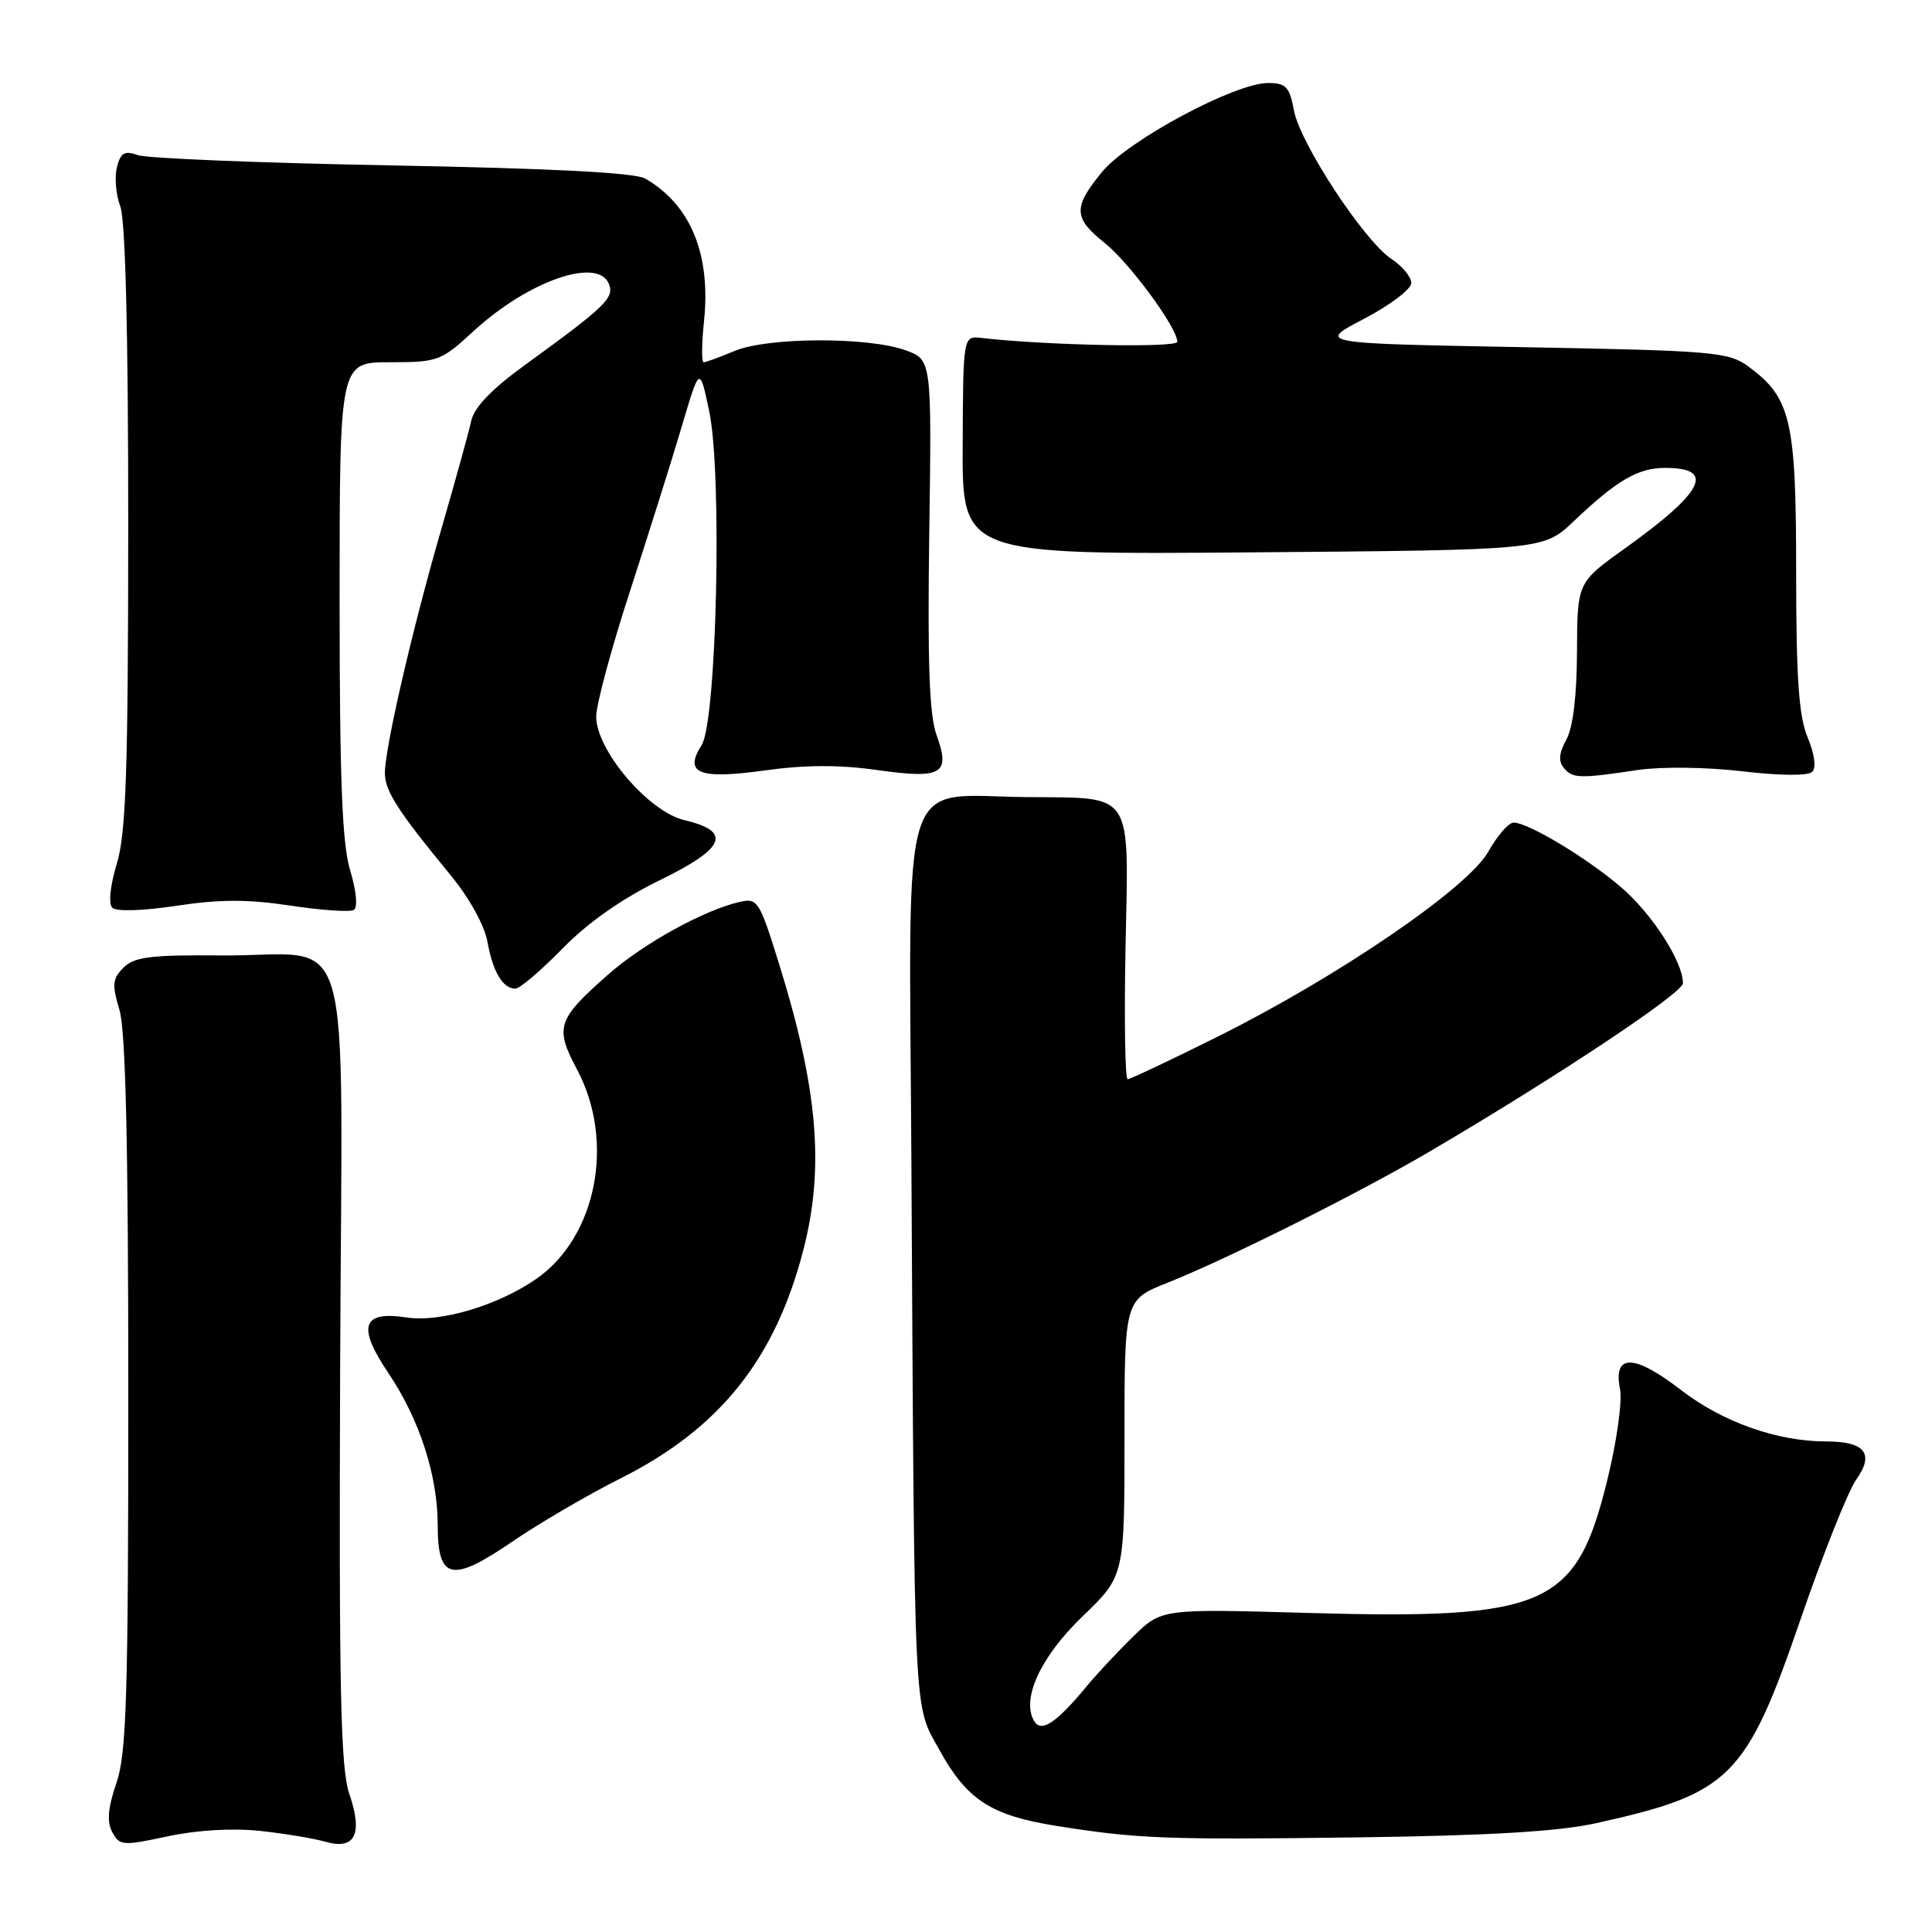 <?xml version="1.0" encoding="UTF-8" standalone="no"?>
<!DOCTYPE svg PUBLIC "-//W3C//DTD SVG 1.1//EN" "http://www.w3.org/Graphics/SVG/1.1/DTD/svg11.dtd" >
<svg xmlns="http://www.w3.org/2000/svg" xmlns:xlink="http://www.w3.org/1999/xlink" version="1.1" viewBox="0 0 256 256">
 <g >
 <path fill="currentColor"
d=" M 34.42 242.60 C 37.67 242.95 41.60 243.60 43.16 244.05 C 47.05 245.16 48.11 243.01 46.29 237.71 C 45.13 234.36 44.91 224.05 45.07 181.13 C 45.30 119.99 47.26 126.77 29.29 126.60 C 19.97 126.52 17.80 126.79 16.37 128.21 C 14.90 129.68 14.82 130.46 15.83 133.82 C 16.65 136.57 17.00 151.70 17.00 184.69 C 17.00 224.75 16.77 232.32 15.43 236.25 C 14.29 239.58 14.14 241.40 14.88 242.77 C 15.84 244.57 16.27 244.60 22.20 243.33 C 26.07 242.49 30.78 242.22 34.42 242.60 Z  M 211.50 241.58 C 229.30 237.65 231.36 235.59 238.61 214.49 C 241.58 205.86 244.89 197.56 245.96 196.06 C 248.40 192.63 247.13 191.00 242.02 191.00 C 235.47 191.00 228.25 188.44 222.68 184.14 C 216.51 179.38 213.72 179.35 214.66 184.06 C 214.98 185.67 214.23 191.04 212.95 196.22 C 208.85 212.90 204.93 214.62 173.20 213.72 C 153.91 213.17 153.91 213.17 150.16 216.84 C 148.10 218.85 145.30 221.85 143.94 223.50 C 139.96 228.30 137.99 229.61 137.05 228.08 C 135.27 225.19 137.87 219.53 143.45 214.17 C 149.00 208.83 149.00 208.83 149.00 190.53 C 149.00 172.23 149.00 172.23 154.75 169.95 C 162.71 166.78 180.25 158.00 189.65 152.46 C 206.52 142.54 223.00 131.57 223.00 130.28 C 223.00 127.43 218.90 121.07 214.80 117.56 C 210.22 113.64 202.50 109.00 200.56 109.00 C 199.90 109.00 198.40 110.73 197.21 112.85 C 194.49 117.68 177.33 129.40 161.27 137.40 C 155.09 140.48 149.76 143.00 149.42 143.00 C 149.08 143.00 148.95 135.09 149.14 125.43 C 149.56 104.57 150.34 105.75 136.08 105.62 C 119.00 105.46 120.46 100.91 120.76 153.27 C 121.19 229.44 121.01 225.61 124.50 231.92 C 128.14 238.50 131.31 240.55 139.91 241.93 C 150.76 243.66 154.44 243.80 180.00 243.46 C 197.35 243.23 206.54 242.68 211.50 241.58 Z  M 82.33 195.84 C 95.40 189.26 102.74 180.05 106.47 165.54 C 109.26 154.69 108.36 144.20 103.23 127.72 C 100.63 119.35 100.38 118.96 98.00 119.51 C 93.25 120.61 85.24 125.03 80.61 129.11 C 73.81 135.10 73.48 136.11 76.47 141.73 C 81.53 151.25 79.06 163.91 71.06 169.46 C 65.94 173.00 58.38 175.25 53.87 174.57 C 47.97 173.67 47.29 175.75 51.47 181.95 C 55.60 188.09 58.00 195.51 58.00 202.13 C 58.00 209.35 59.87 209.76 67.84 204.30 C 71.42 201.85 77.94 198.04 82.33 195.84 Z  M 74.52 125.70 C 77.88 122.26 82.39 119.09 87.41 116.64 C 96.15 112.38 97.05 110.18 90.68 108.67 C 85.93 107.55 79.00 99.41 79.00 94.95 C 79.00 93.37 81.02 85.87 83.49 78.29 C 85.95 70.70 89.04 60.90 90.34 56.50 C 92.71 48.50 92.71 48.50 93.97 54.47 C 95.72 62.72 94.97 95.58 92.97 98.73 C 90.57 102.49 92.60 103.30 101.39 102.08 C 106.67 101.34 111.27 101.33 116.20 102.03 C 124.84 103.25 125.98 102.59 124.10 97.41 C 123.14 94.75 122.89 87.85 123.13 70.74 C 123.46 47.67 123.46 47.67 119.98 46.41 C 115.02 44.62 101.72 44.67 97.35 46.50 C 95.37 47.33 93.52 48.00 93.24 48.00 C 92.95 48.00 92.97 45.53 93.29 42.52 C 94.20 33.66 91.51 27.14 85.50 23.66 C 84.16 22.88 73.05 22.31 52.00 21.92 C 34.67 21.60 19.51 20.99 18.30 20.56 C 16.49 19.93 15.98 20.22 15.49 22.18 C 15.16 23.50 15.36 25.83 15.94 27.35 C 16.62 29.13 17.00 44.36 16.99 69.82 C 16.98 102.19 16.70 110.41 15.48 114.44 C 14.60 117.35 14.35 119.75 14.88 120.28 C 15.40 120.80 18.90 120.70 23.39 120.02 C 29.10 119.15 32.87 119.15 38.49 120.00 C 42.61 120.62 46.39 120.88 46.89 120.57 C 47.42 120.24 47.22 118.05 46.40 115.34 C 45.33 111.77 45.00 103.35 45.00 79.34 C 45.00 48.00 45.00 48.00 51.64 48.00 C 58.01 48.00 58.45 47.84 62.70 43.92 C 69.98 37.21 79.28 33.97 80.70 37.66 C 81.40 39.48 80.20 40.64 69.63 48.31 C 65.12 51.58 62.82 53.97 62.43 55.81 C 62.11 57.29 60.34 63.67 58.51 70.00 C 54.68 83.17 51.00 99.09 51.00 102.43 C 51.00 104.81 52.71 107.46 59.71 115.97 C 62.18 118.96 64.20 122.62 64.59 124.79 C 65.31 128.80 66.63 131.00 68.29 131.00 C 68.87 131.00 71.67 128.62 74.52 125.70 Z  M 217.00 102.03 C 220.14 101.57 226.09 101.64 230.86 102.20 C 235.90 102.79 239.58 102.82 240.13 102.27 C 240.68 101.72 240.44 99.91 239.52 97.71 C 238.35 94.90 238.00 89.89 238.00 75.78 C 238.00 55.65 237.31 52.71 231.68 48.57 C 229.03 46.63 227.16 46.47 201.68 46.00 C 174.50 45.50 174.50 45.50 180.75 42.24 C 184.19 40.44 187.00 38.31 187.00 37.51 C 187.00 36.70 185.84 35.28 184.42 34.35 C 180.79 31.98 172.29 19.04 171.46 14.66 C 170.87 11.49 170.40 11.00 168.00 11.00 C 163.64 11.00 149.49 18.58 146.04 22.77 C 142.17 27.46 142.22 28.88 146.36 32.18 C 149.67 34.82 156.00 43.43 156.00 45.29 C 156.00 46.11 138.64 45.77 130.06 44.78 C 127.62 44.50 127.62 44.50 127.56 59.00 C 127.50 73.50 127.50 73.50 166.00 73.19 C 204.50 72.88 204.50 72.88 208.50 69.09 C 214.29 63.60 217.03 62.00 220.66 62.00 C 227.39 62.00 225.78 65.18 215.25 72.71 C 209.00 77.18 209.00 77.18 208.96 86.34 C 208.94 92.20 208.43 96.40 207.55 98.00 C 206.58 99.75 206.47 100.87 207.21 101.75 C 208.38 103.16 209.27 103.19 217.00 102.03 Z "/>
</g>
</svg>